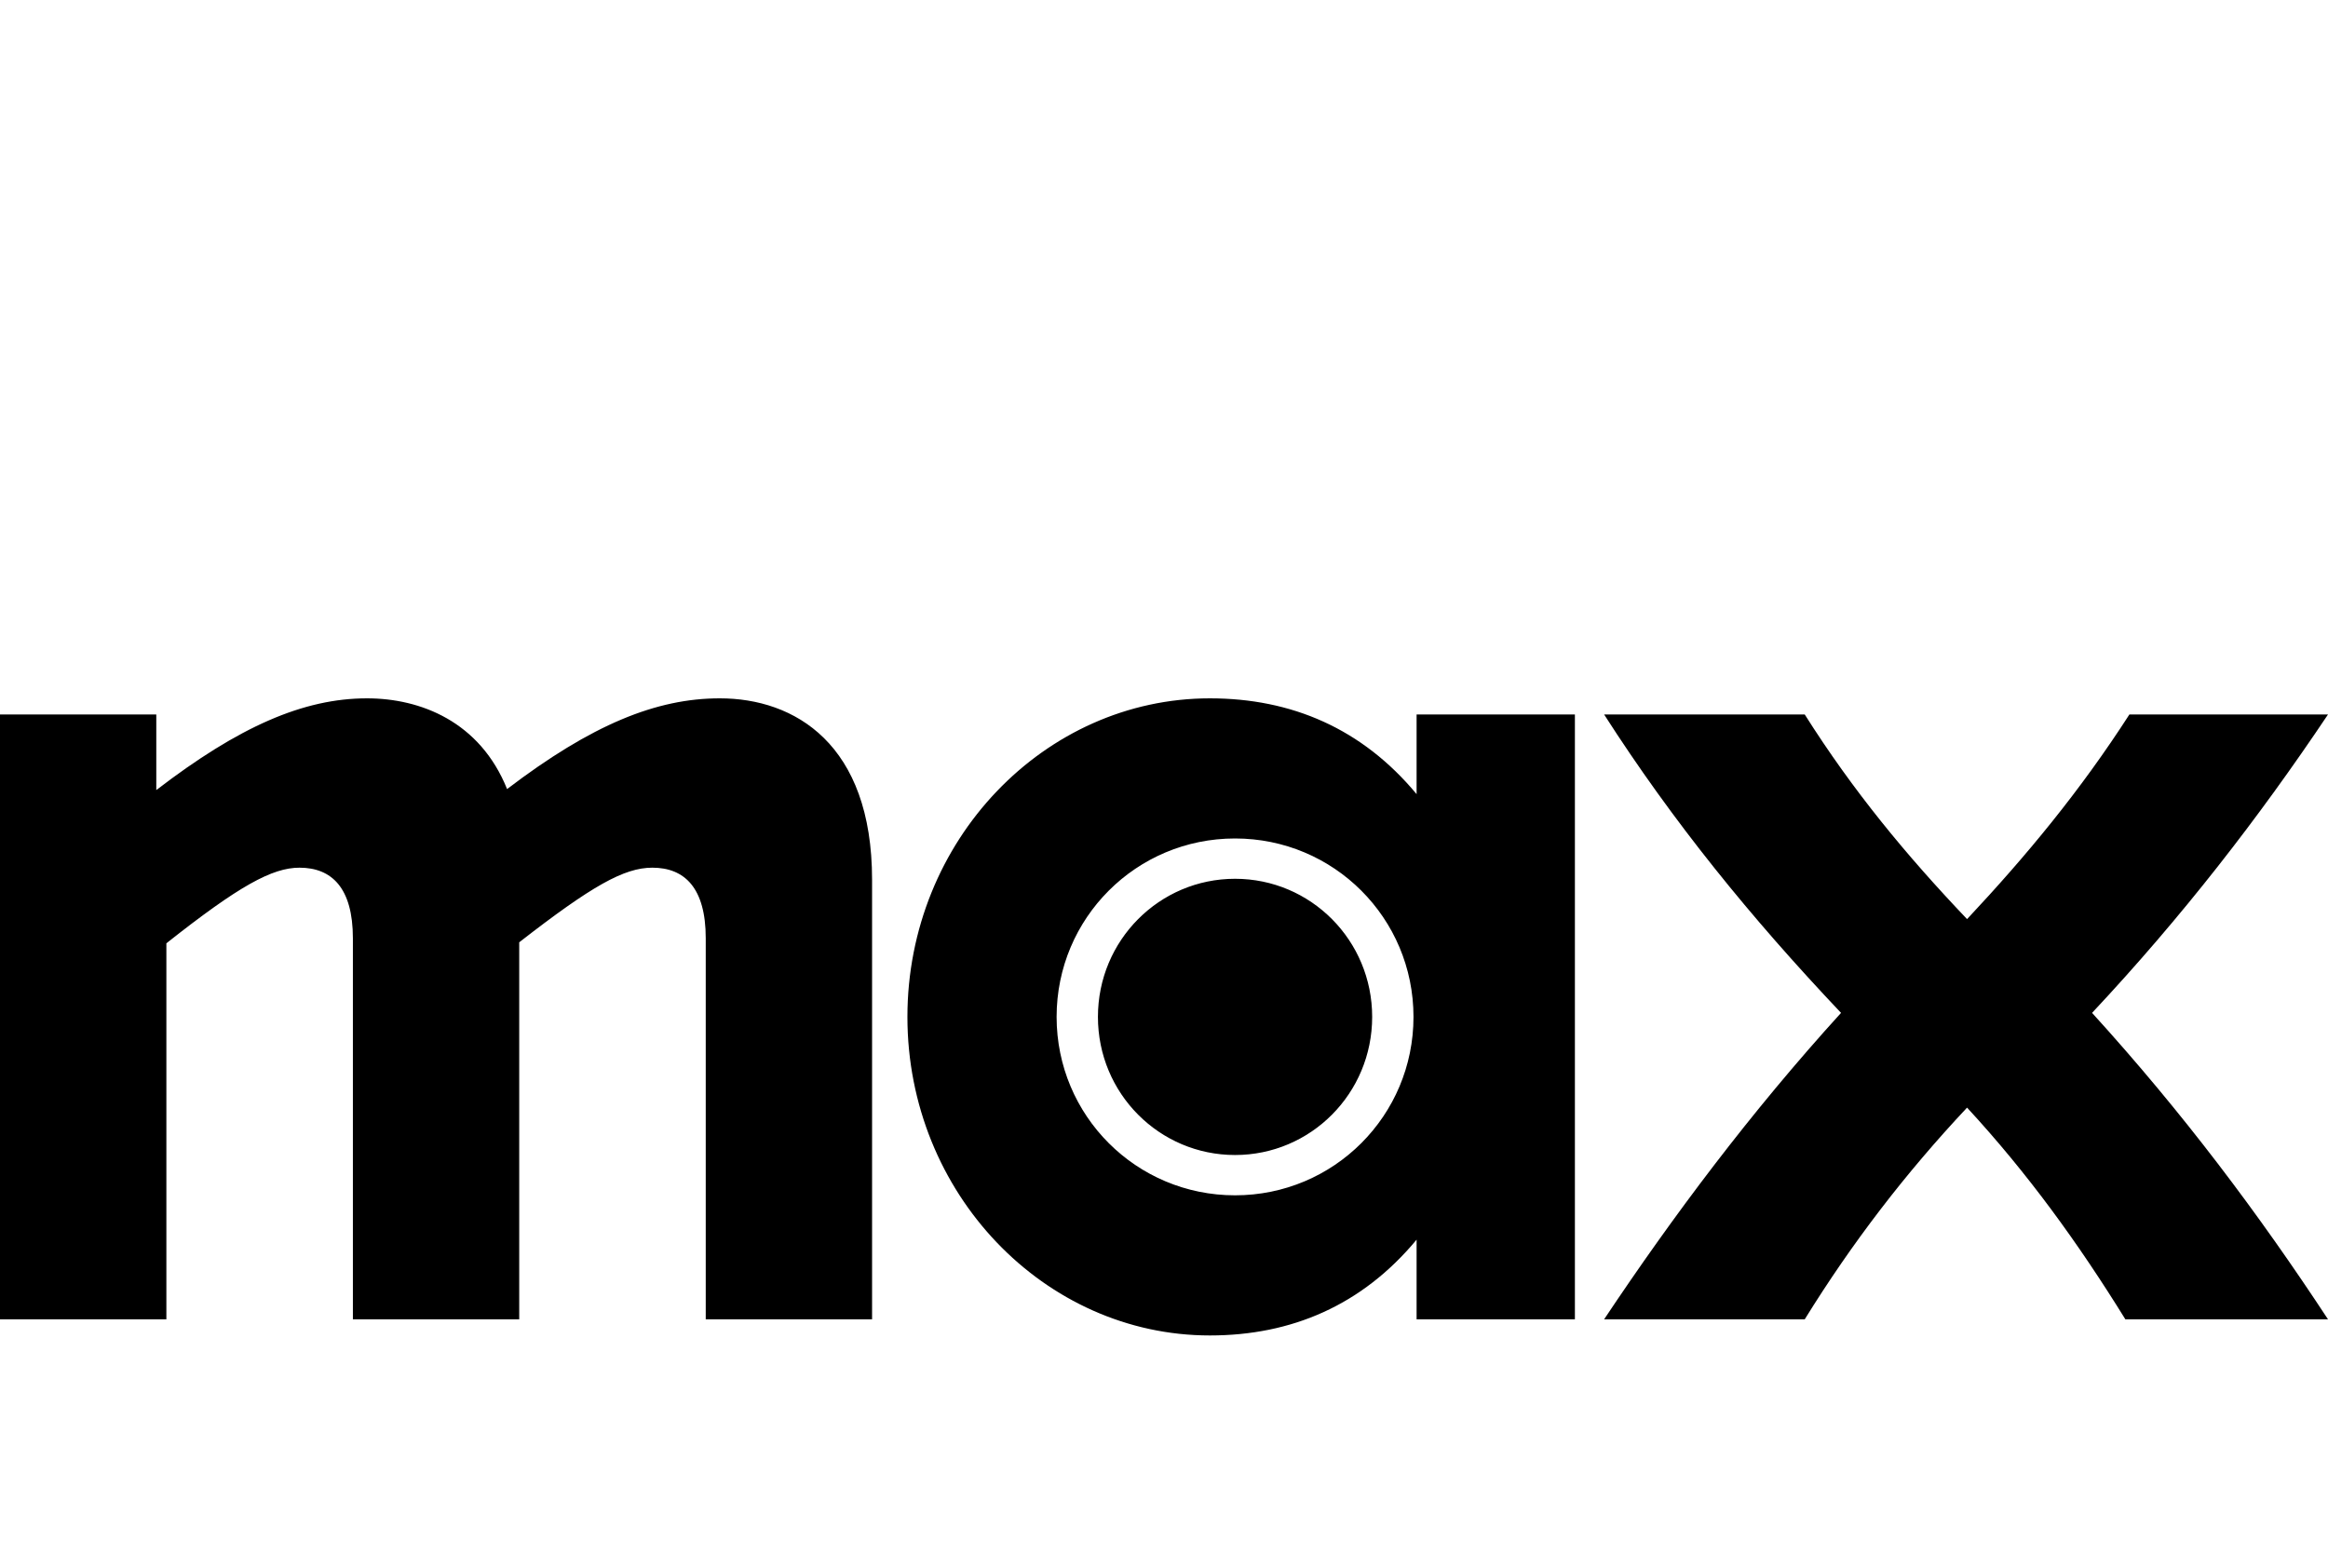 <svg xmlns="http://www.w3.org/2000/svg" viewBox="0 -300 1000 673.701" aria-label="HBO max logo" role="img" > <path class="max-svg" d="M157.65 0c-27.283 0-54.999 12.133-90.515 39.416V6.934H0v259.834h71.467V105.234c31.183-24.683 45.466-32.484 57.166-32.484 13.85 0 22.951 8.666 22.951 30.316v163.702h71.45V104.8c31.183-24.25 45.05-32.051 57.167-32.051 13.867 0 22.95 8.666 22.95 30.316v163.702h71.45V77.95c0-58.466-33.35-77.951-65.4-77.951-27.283 0-55.001 11.266-91.385 38.982C206.15 9.95 180.6 0 157.65 0zm362.053 0c-71.016 0-129.918 61.066-129.918 136.85 0 75.783 58.902 136.851 129.918 136.851 35.083 0 65.401-12.982 88.8-41.148v34.215h67.999V6.934h-67.998v34.214C585.104 12.982 554.786 0 519.704 0zm169.35 6.934C718.5 52.83 751.849 93.978 790.83 135.125c-38.98 42.864-72.33 87.479-101.777 131.643h86.177c20.35-32.915 43.3-62.798 69.73-90.946 25.983 28.148 47.63 58.031 67.995 90.946H1000c-29.881-45.464-62.363-88.78-101.344-131.643C937.204 93.978 970.12 51.547 1000 6.934h-85.31c-21.216 32.914-44.164 60.628-69.73 87.91-25.98-27.282-48.93-54.996-69.73-87.91h-86.177zM530.52 60.2c42.433 0 76.65 34.215 76.65 76.649 0 42.433-34.217 76.65-76.65 76.65-42.434 0-76.65-34.2-76.65-76.65S488.085 60.2 530.52 60.2zm0 17.317c-32.484 0-58.9 26.415-58.9 59.332 0 32.916 26.416 59.334 58.9 59.334 32.483 0 58.898-26.418 58.898-59.334 0-32.917-26.415-59.332-58.898-59.332z" /> </svg>